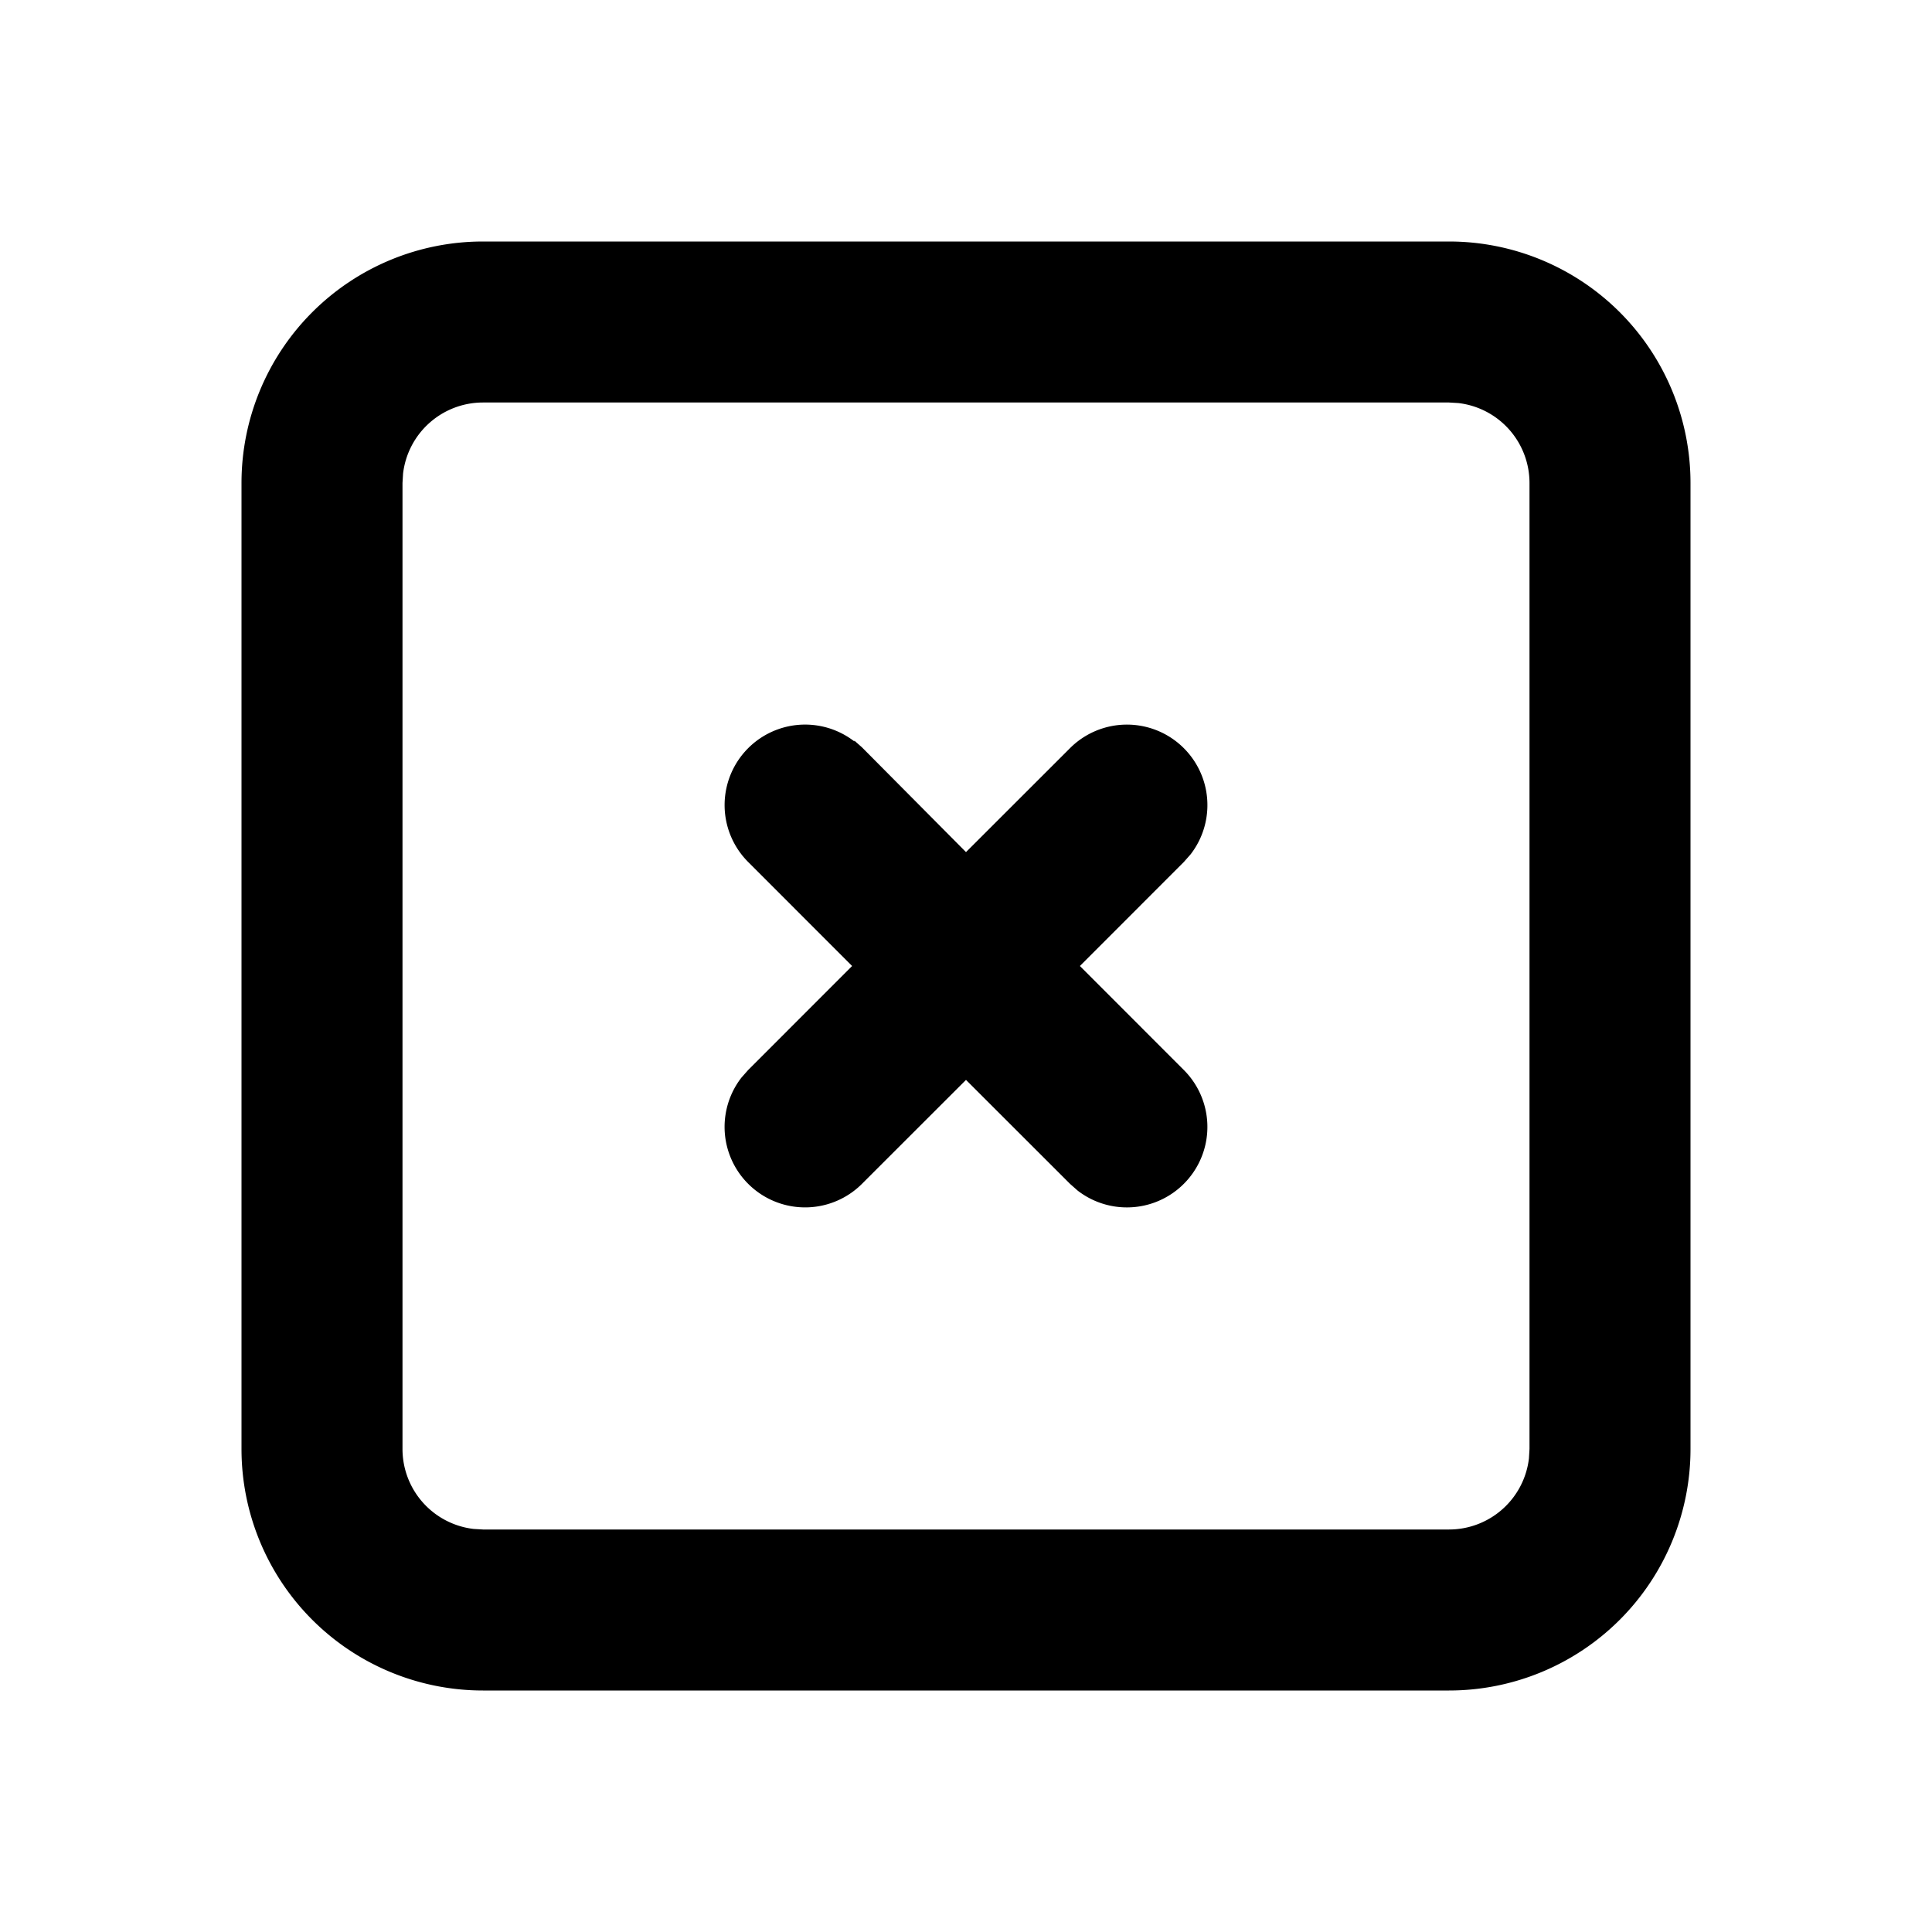 <svg class="gi gi-x-square-outline" width="1em" height="1em" viewBox="0 0 24 24" fill="currentColor" xmlns="http://www.w3.org/2000/svg">
  <path d="M18 3a3 3 0 0 1 3 3v12a3 3 0 0 1-3 3H6a3 3 0 0 1-3-3V6a3 3 0 0 1 3-3h12zm0 2H6a1 1 0 0 0-.993.883L5 6v12a1 1 0 0 0 .883.993L6 19h12a1 1 0 0 0 .993-.883L19 18V6a1 1 0 0 0-.883-.993L18 5zm-7.387 4.2l.094.083L12 10.585l1.293-1.292a1 1 0 0 1 1.497 1.32l-.083.094L13.415 12l1.292 1.293a1 1 0 0 1-1.32 1.497l-.094-.083L12 13.415l-1.293 1.292a1 1 0 0 1-1.497-1.32l.083-.094L10.585 12l-1.292-1.293a1 1 0 0 1 1.32-1.497z"/>
</svg>
